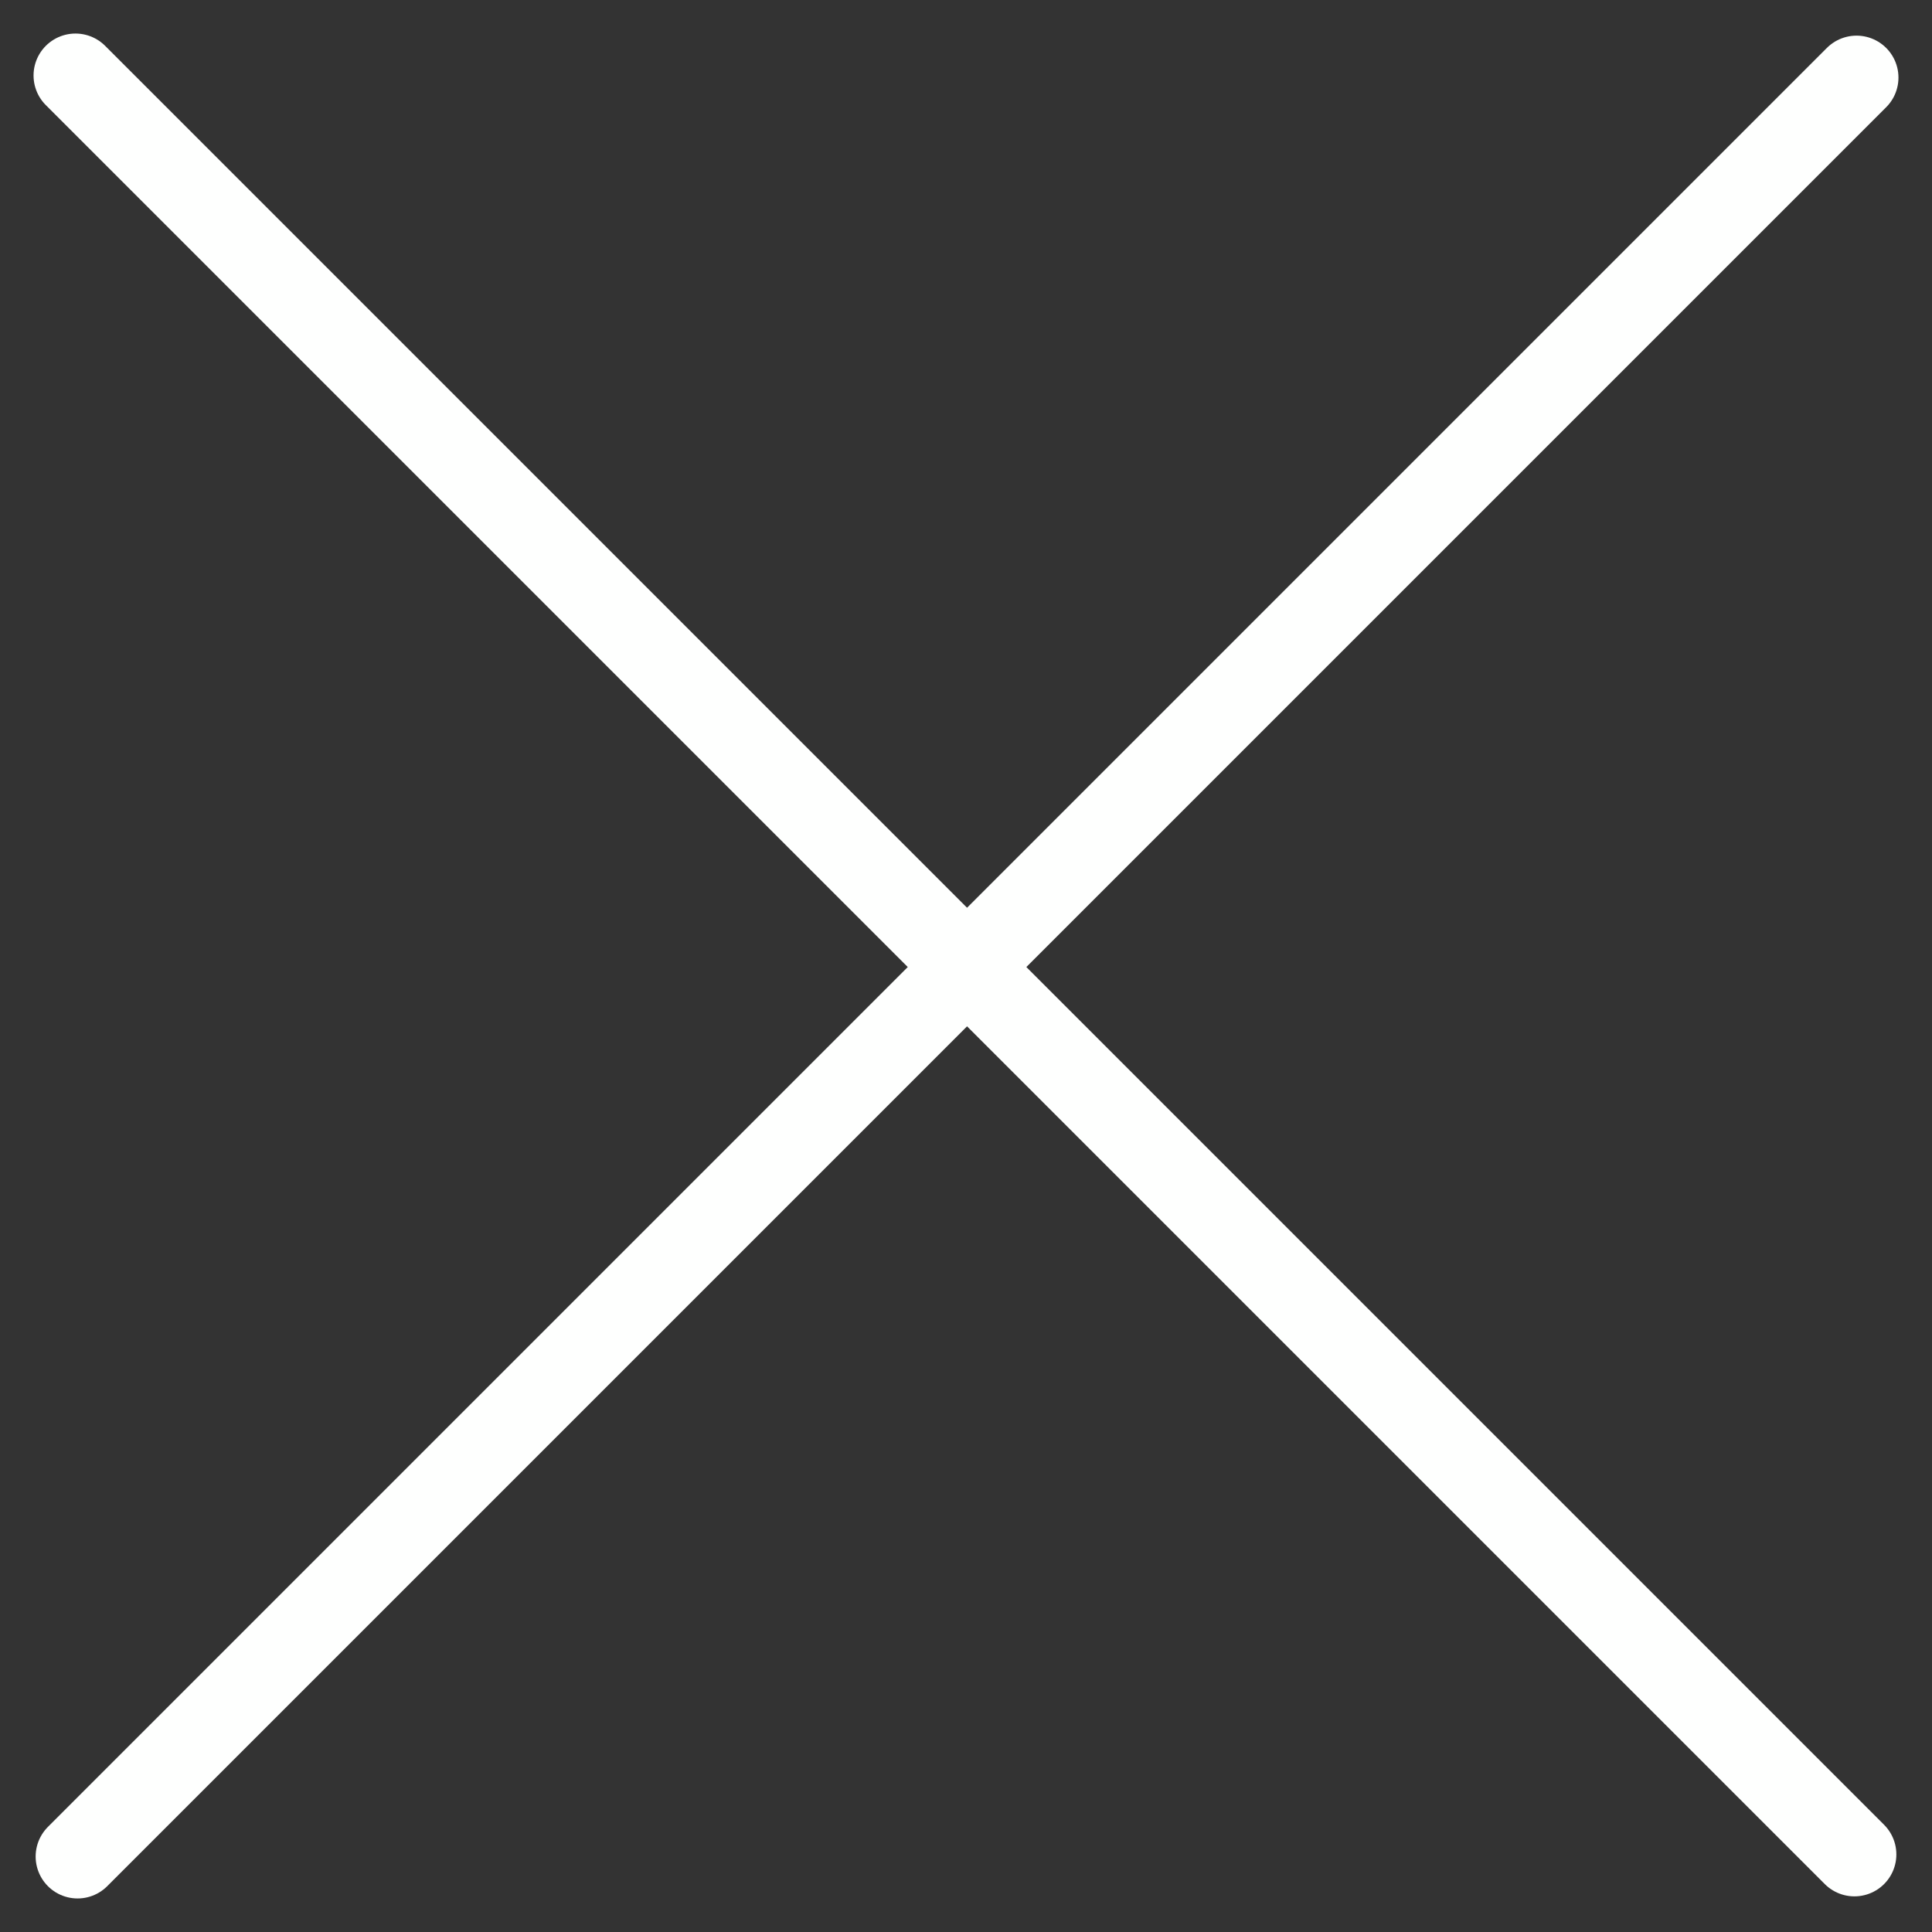 <svg xmlns="http://www.w3.org/2000/svg" viewBox="0 0 230.38 230.38"><rect x="0" y="0" width="230.38" height="230.38" fill="#333333" stroke="none"/><defs><style>.cls-1{fill:none;stroke:#fefffe;stroke-linecap:round;stroke-miterlimit:10;stroke-width:10px;}</style></defs><title>Asset 1</title><g id="Layer_2" data-name="Layer 2"><g id="Layer_1-2" data-name="Layer 1"><line class="cls-1" x1="9.25" y1="221.38" x2="221.38" y2="9.25"/><line class="cls-1" x1="221.13" y1="221.13" x2="9" y2="9"/></g></g></svg>
